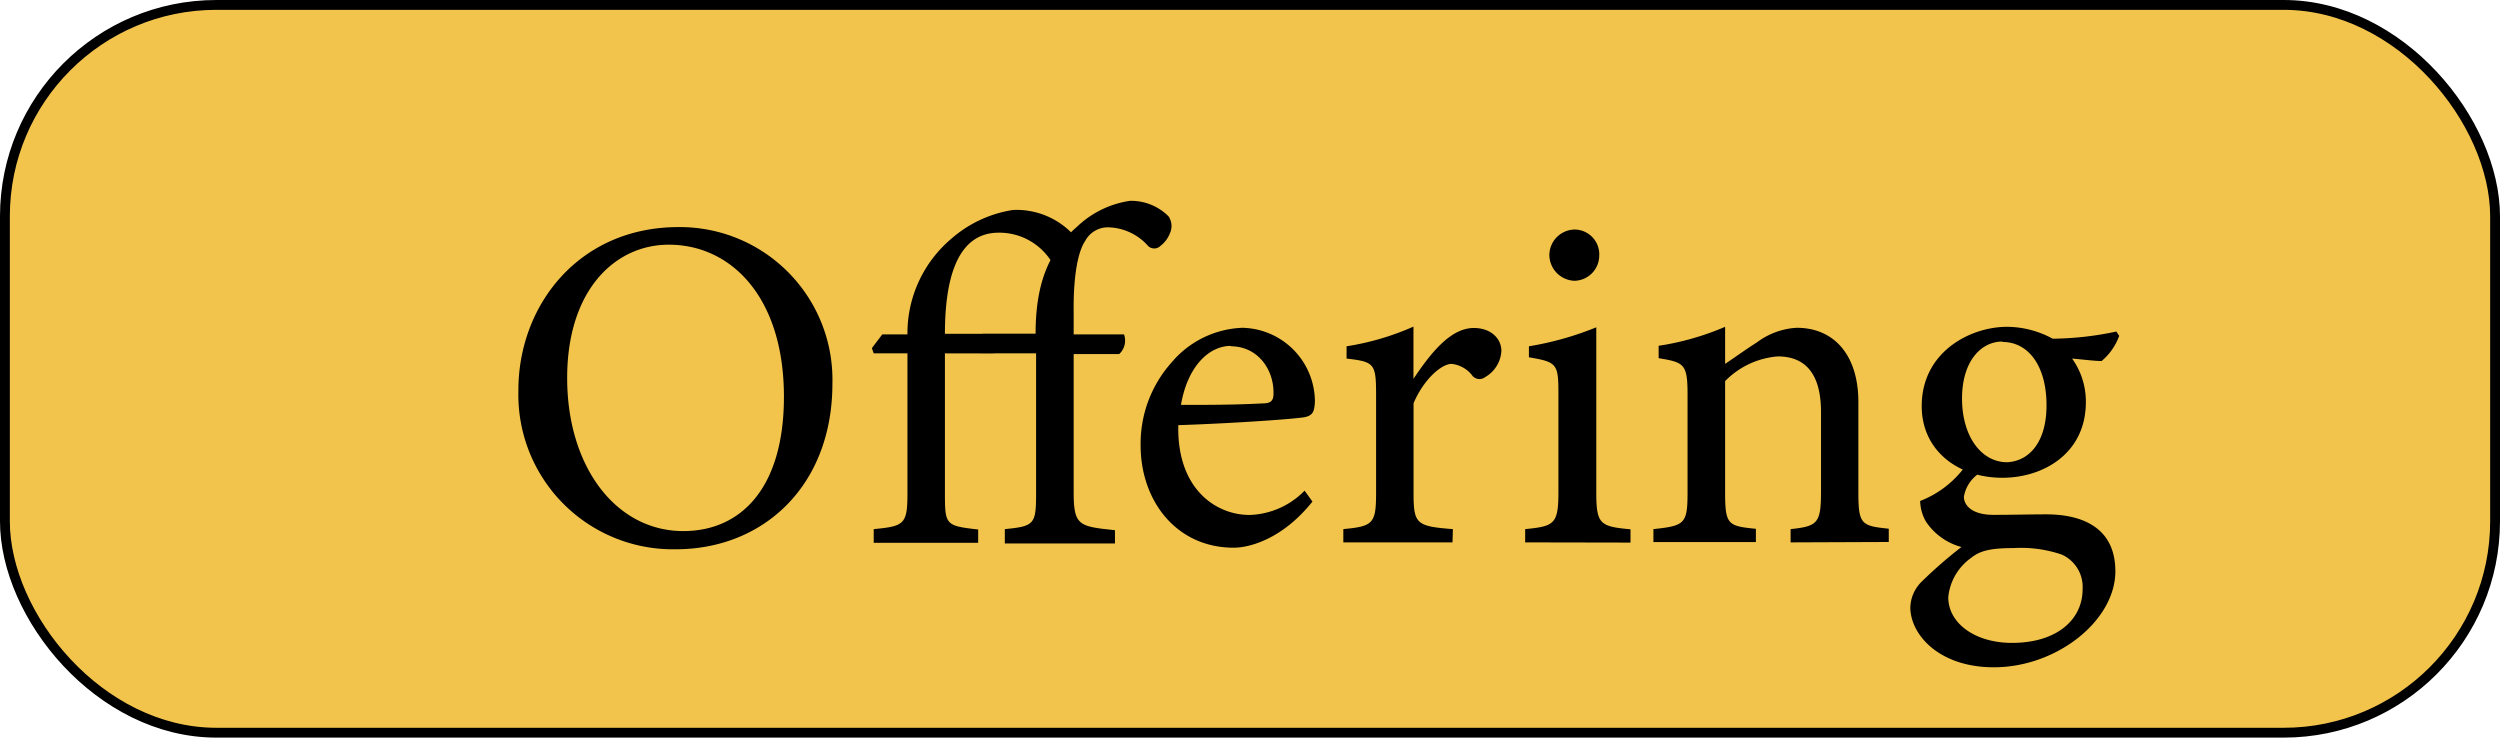 <svg xmlns="http://www.w3.org/2000/svg" viewBox="0 0 254.2 75"><defs><style>.cls-1{fill:#f3c44c;}.cls-2{fill:none;stroke:#000;stroke-miterlimit:10;}</style></defs><title>offer on</title><g id="Layer_2" data-name="Layer 2"><g id="Layer_10" data-name="Layer 10"><rect class="cls-1" x="0.5" y="0.5" width="253.2" height="74" rx="21.5" ry="21.5"/><rect class="cls-2" x="0.5" y="0.5" width="253.2" height="74" rx="21.5" ry="21.5"/><path d="M69,23.09A15.52,15.52,0,0,1,84.64,39c0,10.38-7,16.85-15.93,16.85a15.72,15.72,0,0,1-16-16.12C52.68,31.11,58.81,23.09,69,23.09Zm-1,1.79c-5.41,0-10.33,4.54-10.33,13.56S62.62,54,69.48,54c5.84,0,10.23-4.35,10.23-13.66C79.71,30.24,74.36,24.88,68,24.88Z"/><path d="M96.08,35.93v14c0,3.47,0,3.52,3.38,3.91v1.35H88.84V53.8c3.09-.29,3.43-.49,3.43-3.62V35.93H88.84l-.19-.53L89.71,34h2.56a12.58,12.58,0,0,1,4.49-9.75A12.36,12.36,0,0,1,103,21.35,7.87,7.87,0,0,1,109.26,24l-2.17,2.9a6.25,6.25,0,0,0-5.55-3.24c-4.44,0-5.46,5.21-5.46,10.28h5v2Zm3.82-2h5.4c0-4.78,1.16-8.25,4.25-10.91a9.81,9.81,0,0,1,5.36-2.6A5.38,5.38,0,0,1,118.82,22a1.76,1.76,0,0,1,.15,1.69A3,3,0,0,1,118,25a.9.9,0,0,1-1.35-.09,5.59,5.59,0,0,0-3.81-1.79,2.62,2.62,0,0,0-2.51,1.4c-.63.92-1.21,3.19-1.16,7.24V34h5.12a1.86,1.86,0,0,1-.49,2h-4.63v14c0,3.47.53,3.52,4.2,3.91v1.35h-11.2V53.8c3-.29,3.18-.49,3.18-3.62V35.93H99.9Z"/><path d="M133.45,51c-3.09,3.87-6.47,4.69-8,4.69-5.89,0-9.47-4.83-9.47-10.38a12.38,12.38,0,0,1,3.14-8.45,9.91,9.91,0,0,1,7.2-3.53,7.53,7.53,0,0,1,7.38,7.49c-.05,1-.19,1.4-1,1.59-1,.19-7.15.63-12.89.82-.15,6.47,3.81,9.13,7.24,9.13a8.14,8.14,0,0,0,5.6-2.47Zm-8.3-15.83c-2.22,0-4.4,2.08-5.07,6,2.7,0,5.41,0,8.25-.15.87,0,1.16-.24,1.16-1C129.54,37.53,127.85,35.21,125.15,35.21Z"/><path d="M147.69,55.15h-11.1V53.8c3-.29,3.33-.53,3.33-3.67v-10c0-3.19-.19-3.34-3-3.67V35.21a26.94,26.94,0,0,0,6.8-2v5.31c1.69-2.51,3.72-5.17,6.14-5.17,1.78,0,2.8,1.12,2.8,2.32A3.26,3.26,0,0,1,151,38.35a.94.94,0,0,1-1.25-.1A3.07,3.07,0,0,0,147.6,37c-1,0-2.8,1.5-3.87,4v9.08c0,3.19.25,3.43,4,3.72Z"/><path d="M155.08,55.15V53.8c3-.29,3.38-.53,3.38-3.82V40c0-3-.15-3.19-3-3.67V35.21a31.73,31.73,0,0,0,6.85-1.93V50c0,3.29.34,3.53,3.48,3.82v1.35Zm5-26.6A2.65,2.65,0,0,1,157.54,26a2.61,2.61,0,0,1,2.61-2.66A2.52,2.52,0,0,1,162.61,26,2.57,2.57,0,0,1,160.1,28.55Z"/><path d="M182.07,55.15V53.8c2.8-.29,3.09-.63,3.09-3.91v-8c0-3.38-1.21-5.65-4.4-5.65a8.43,8.43,0,0,0-5.35,2.51v11.3c0,3.33.29,3.43,3.13,3.72v1.35H168.12V53.8c3.18-.34,3.47-.53,3.47-3.72V40.13c0-3.13-.34-3.28-2.94-3.71V35.16a27.55,27.55,0,0,0,6.76-1.93V37c1-.67,2-1.4,3.28-2.22a7.4,7.4,0,0,1,4-1.45c3.86,0,6.27,2.85,6.27,7.54v9.17c0,3.28.29,3.43,3.09,3.72v1.35Z"/><path d="M201.29,48.1a3.54,3.54,0,0,0-1.6,2.41c0,.87.82,1.84,3,1.84,1.78,0,3.81-.05,5.4-.05,3.09,0,7,1,7,5.79,0,5-5.94,9.76-12.36,9.76-5.45,0-8.4-3.19-8.49-6a3.81,3.81,0,0,1,1.2-2.75,45.21,45.21,0,0,1,4-3.48,6.29,6.29,0,0,1-3.62-2.6,4.48,4.48,0,0,1-.58-2.08,10.26,10.26,0,0,0,4.44-3.33Zm2.31.48c-4.49,0-8.2-2.75-8.2-7.29,0-5.5,4.92-8.06,8.69-8.06a9.81,9.81,0,0,1,4.63,1.21,32.24,32.24,0,0,0,6.47-.73l.29.44a6,6,0,0,1-1.79,2.56c-.72,0-2.31-.2-3-.25a7.49,7.49,0,0,1,1.4,4.4C212.1,46.12,207.75,48.58,203.6,48.58Zm1.11,7.15c-2.36,0-3.42.29-4.29,1a5.54,5.54,0,0,0-2.32,4c0,2.66,2.75,4.64,6.47,4.64,4.58,0,7.19-2.37,7.19-5.46a3.61,3.61,0,0,0-2.12-3.52A12.83,12.83,0,0,0,204.71,55.73Zm-1.11-21c-2.17,0-4.1,2-4.1,5.8S201.43,47,204.09,47c2.12-.1,4-1.89,4-5.8S206.31,34.77,203.6,34.77Z"/></g></g></svg>